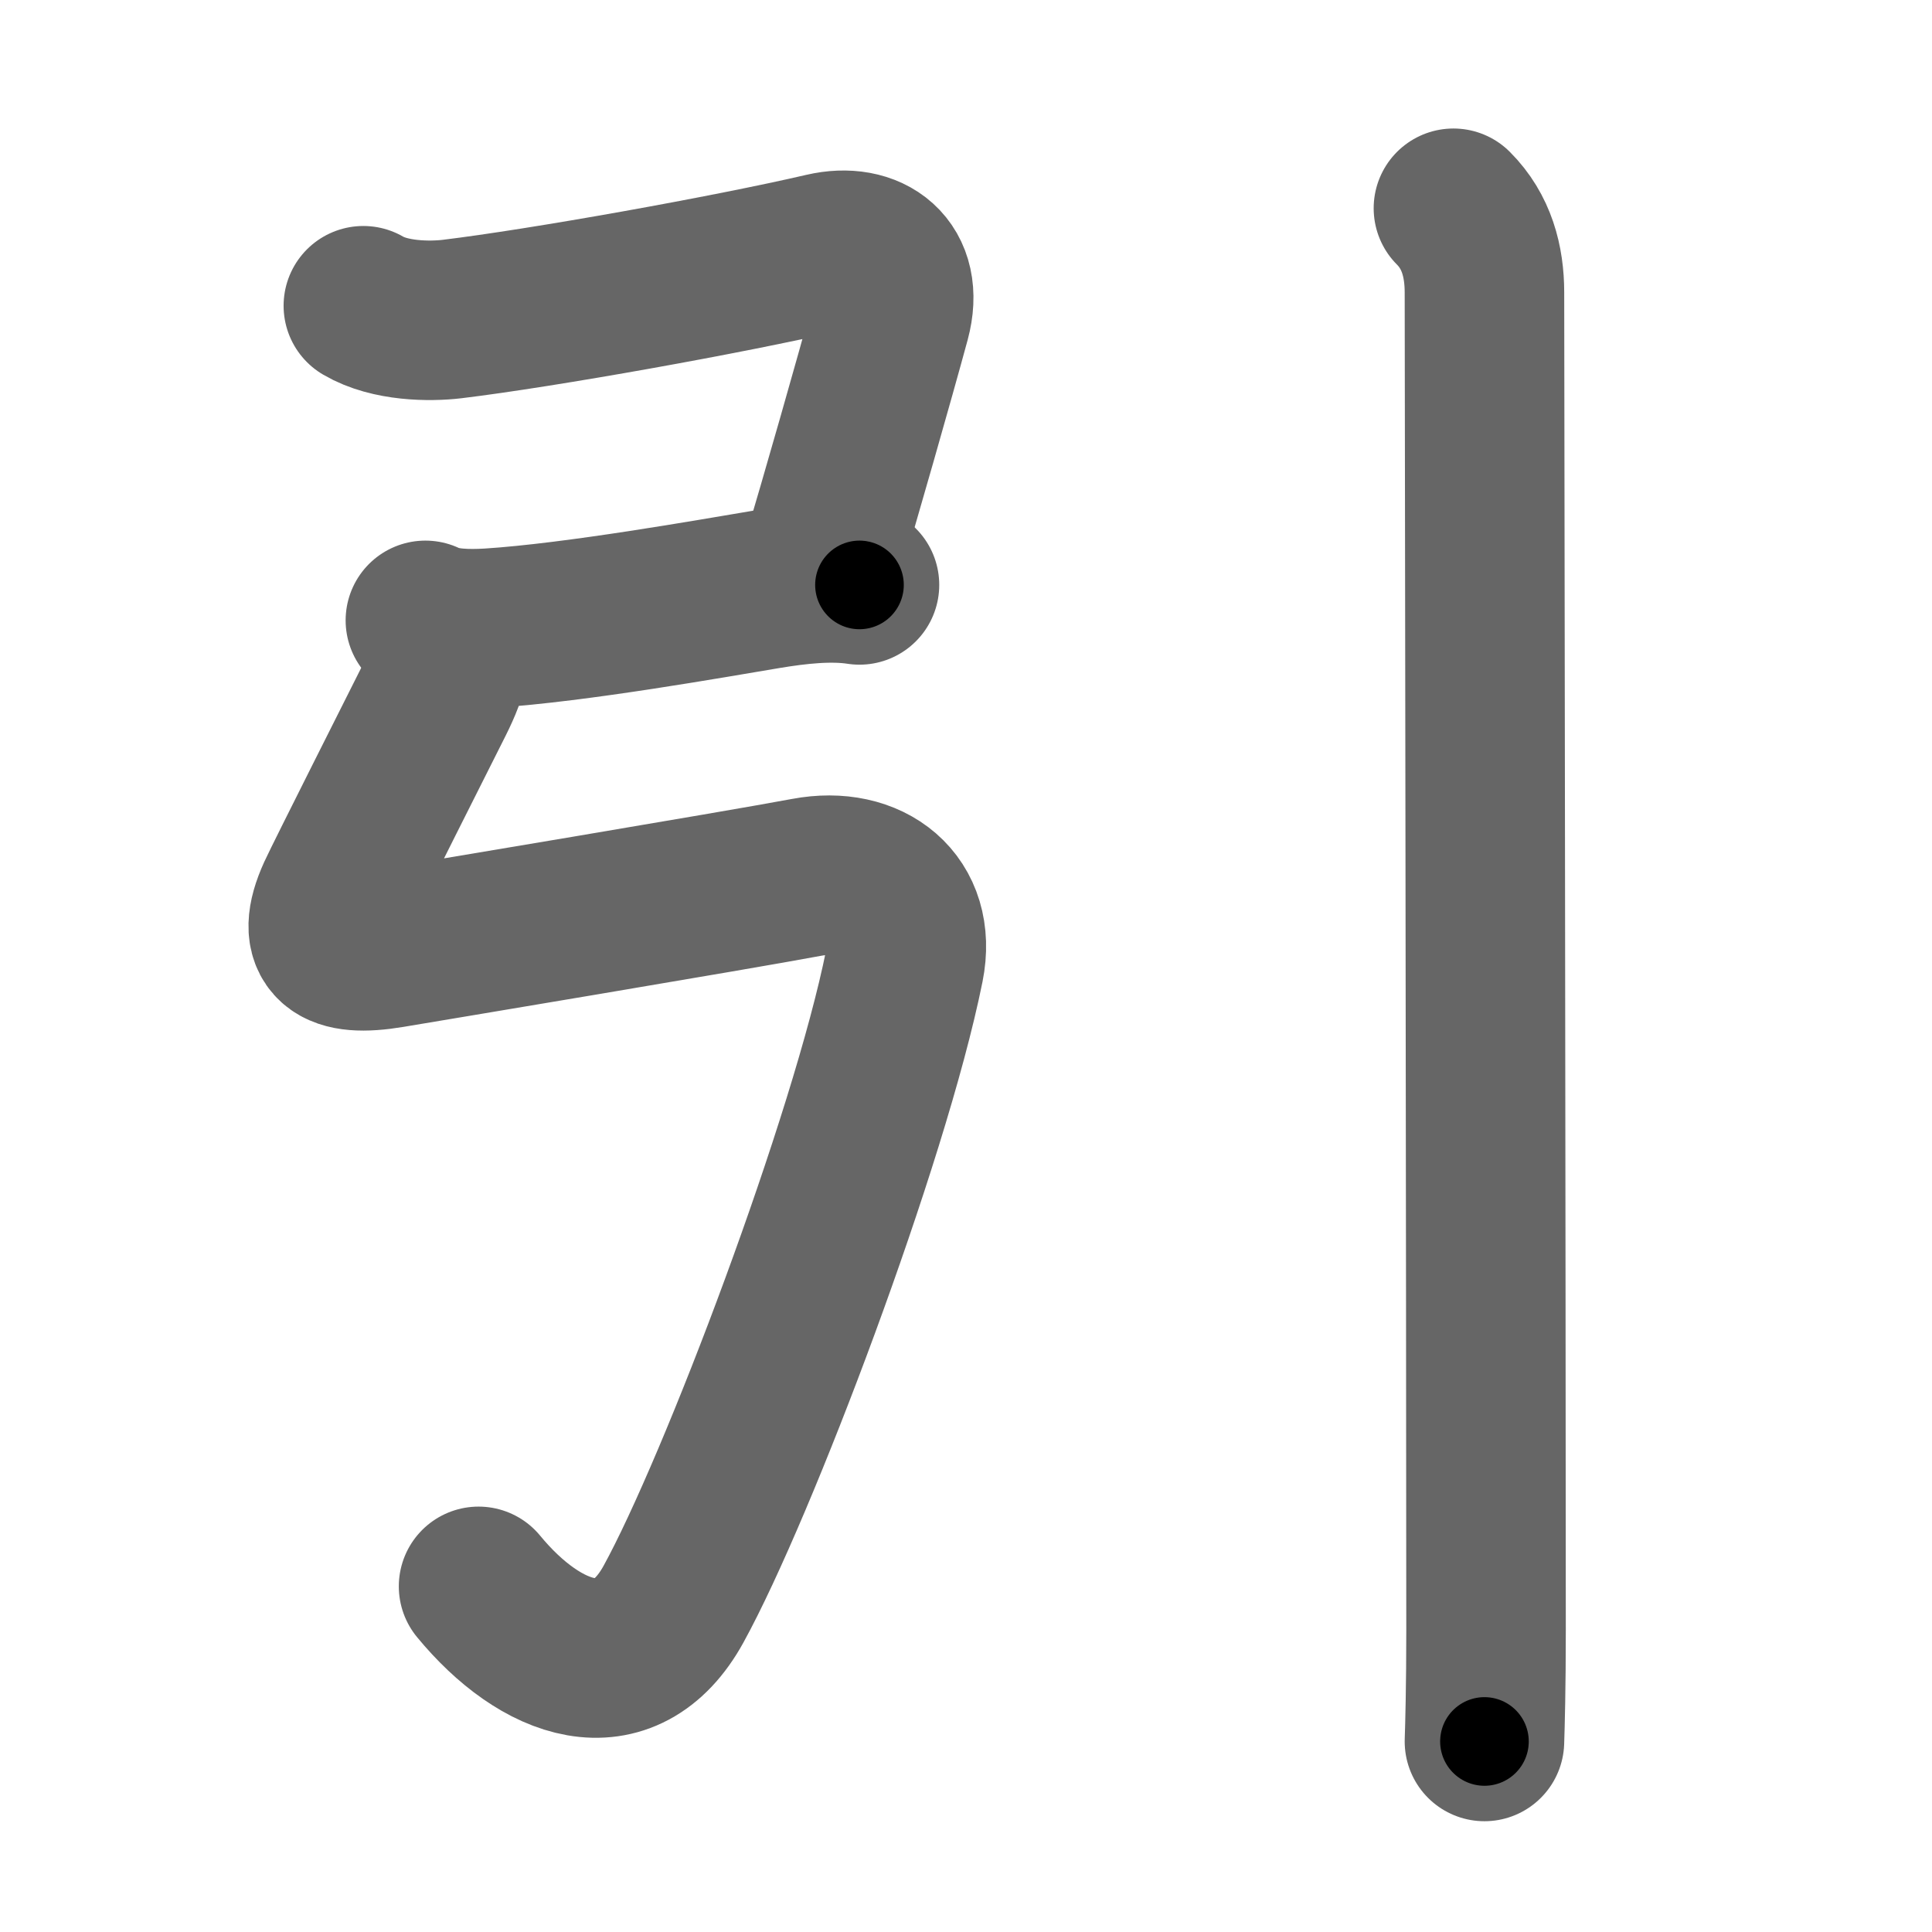 <svg xmlns="http://www.w3.org/2000/svg" width="109" height="109" viewBox="0 0 109 109" id="5f15"><g fill="none" stroke="#666" stroke-width="9" stroke-linecap="round" stroke-linejoin="round"><g><g><path d="M20.5,17.25c1.5,0.88,3.73,0.9,5,0.75c5.12-0.62,15.62-2.5,21-3.75c2.54-0.59,4.53,0.85,3.75,3.75c-0.88,3.25-2.88,10.25-4,14" /><path d="M24,35c1,0.5,2.45,0.51,3.62,0.44c4.88-0.31,12.62-1.69,15.62-2.19c1.74-0.29,3.62-0.5,5.25-0.25" /><path d="M24.75,35.5c0.88,1.25,0.62,2.25-0.25,4c-0.65,1.3-5.07,10.06-5.5,11c-1.25,2.75,0,3.5,3,3c2.03-0.34,19.5-3.25,23.5-4c3.55-0.67,6.23,1.45,5.52,5c-1.97,9.78-9.4,29.42-13.02,36c-2.75,5-7.5,3.25-11-1" /></g><g><path d="M82,11.75c1.31,1.31,1.75,3,1.75,4.75c0,0.89,0.09,58.38,0.09,75.5c0,3.17-0.06,5.38-0.09,6.25" /></g></g></g><g fill="none" stroke="#000" stroke-width="5" stroke-linecap="round" stroke-linejoin="round"><g><g><path d="M20.5,17.25c1.5,0.88,3.73,0.9,5,0.75c5.12-0.62,15.62-2.5,21-3.75c2.54-0.59,4.53,0.85,3.75,3.75c-0.88,3.25-2.88,10.25-4,14" stroke-dasharray="47.751" stroke-dashoffset="47.751"><animate attributeName="stroke-dashoffset" values="47.751;47.751;0" dur="0.478s" fill="freeze" begin="0s;5f15.click" /></path><path d="M24,35c1,0.5,2.45,0.51,3.62,0.44c4.88-0.31,12.62-1.69,15.62-2.19c1.74-0.29,3.62-0.5,5.25-0.25" stroke-dasharray="24.742" stroke-dashoffset="24.742"><animate attributeName="stroke-dashoffset" values="24.742" fill="freeze" begin="5f15.click" /><animate attributeName="stroke-dashoffset" values="24.742;24.742;0" keyTimes="0;0.659;1" dur="0.725s" fill="freeze" begin="0s;5f15.click" /></path><path d="M24.75,35.5c0.88,1.25,0.62,2.25-0.25,4c-0.65,1.3-5.07,10.06-5.5,11c-1.25,2.75,0,3.5,3,3c2.03-0.34,19.5-3.25,23.5-4c3.55-0.67,6.23,1.45,5.52,5c-1.97,9.78-9.4,29.42-13.02,36c-2.75,5-7.5,3.25-11-1" stroke-dasharray="107.543" stroke-dashoffset="107.543"><animate attributeName="stroke-dashoffset" values="107.543" fill="freeze" begin="5f15.click" /><animate attributeName="stroke-dashoffset" values="107.543;107.543;0" keyTimes="0;0.473;1" dur="1.534s" fill="freeze" begin="0s;5f15.click" /></path></g><g><path d="M82,11.75c1.31,1.31,1.75,3,1.75,4.75c0,0.89,0.09,58.38,0.09,75.5c0,3.17-0.06,5.38-0.09,6.25" stroke-dasharray="86.954" stroke-dashoffset="86.954"><animate attributeName="stroke-dashoffset" values="86.954" fill="freeze" begin="5f15.click" /><animate attributeName="stroke-dashoffset" values="86.954;86.954;0" keyTimes="0;0.701;1" dur="2.188s" fill="freeze" begin="0s;5f15.click" /></path></g></g></g></svg>